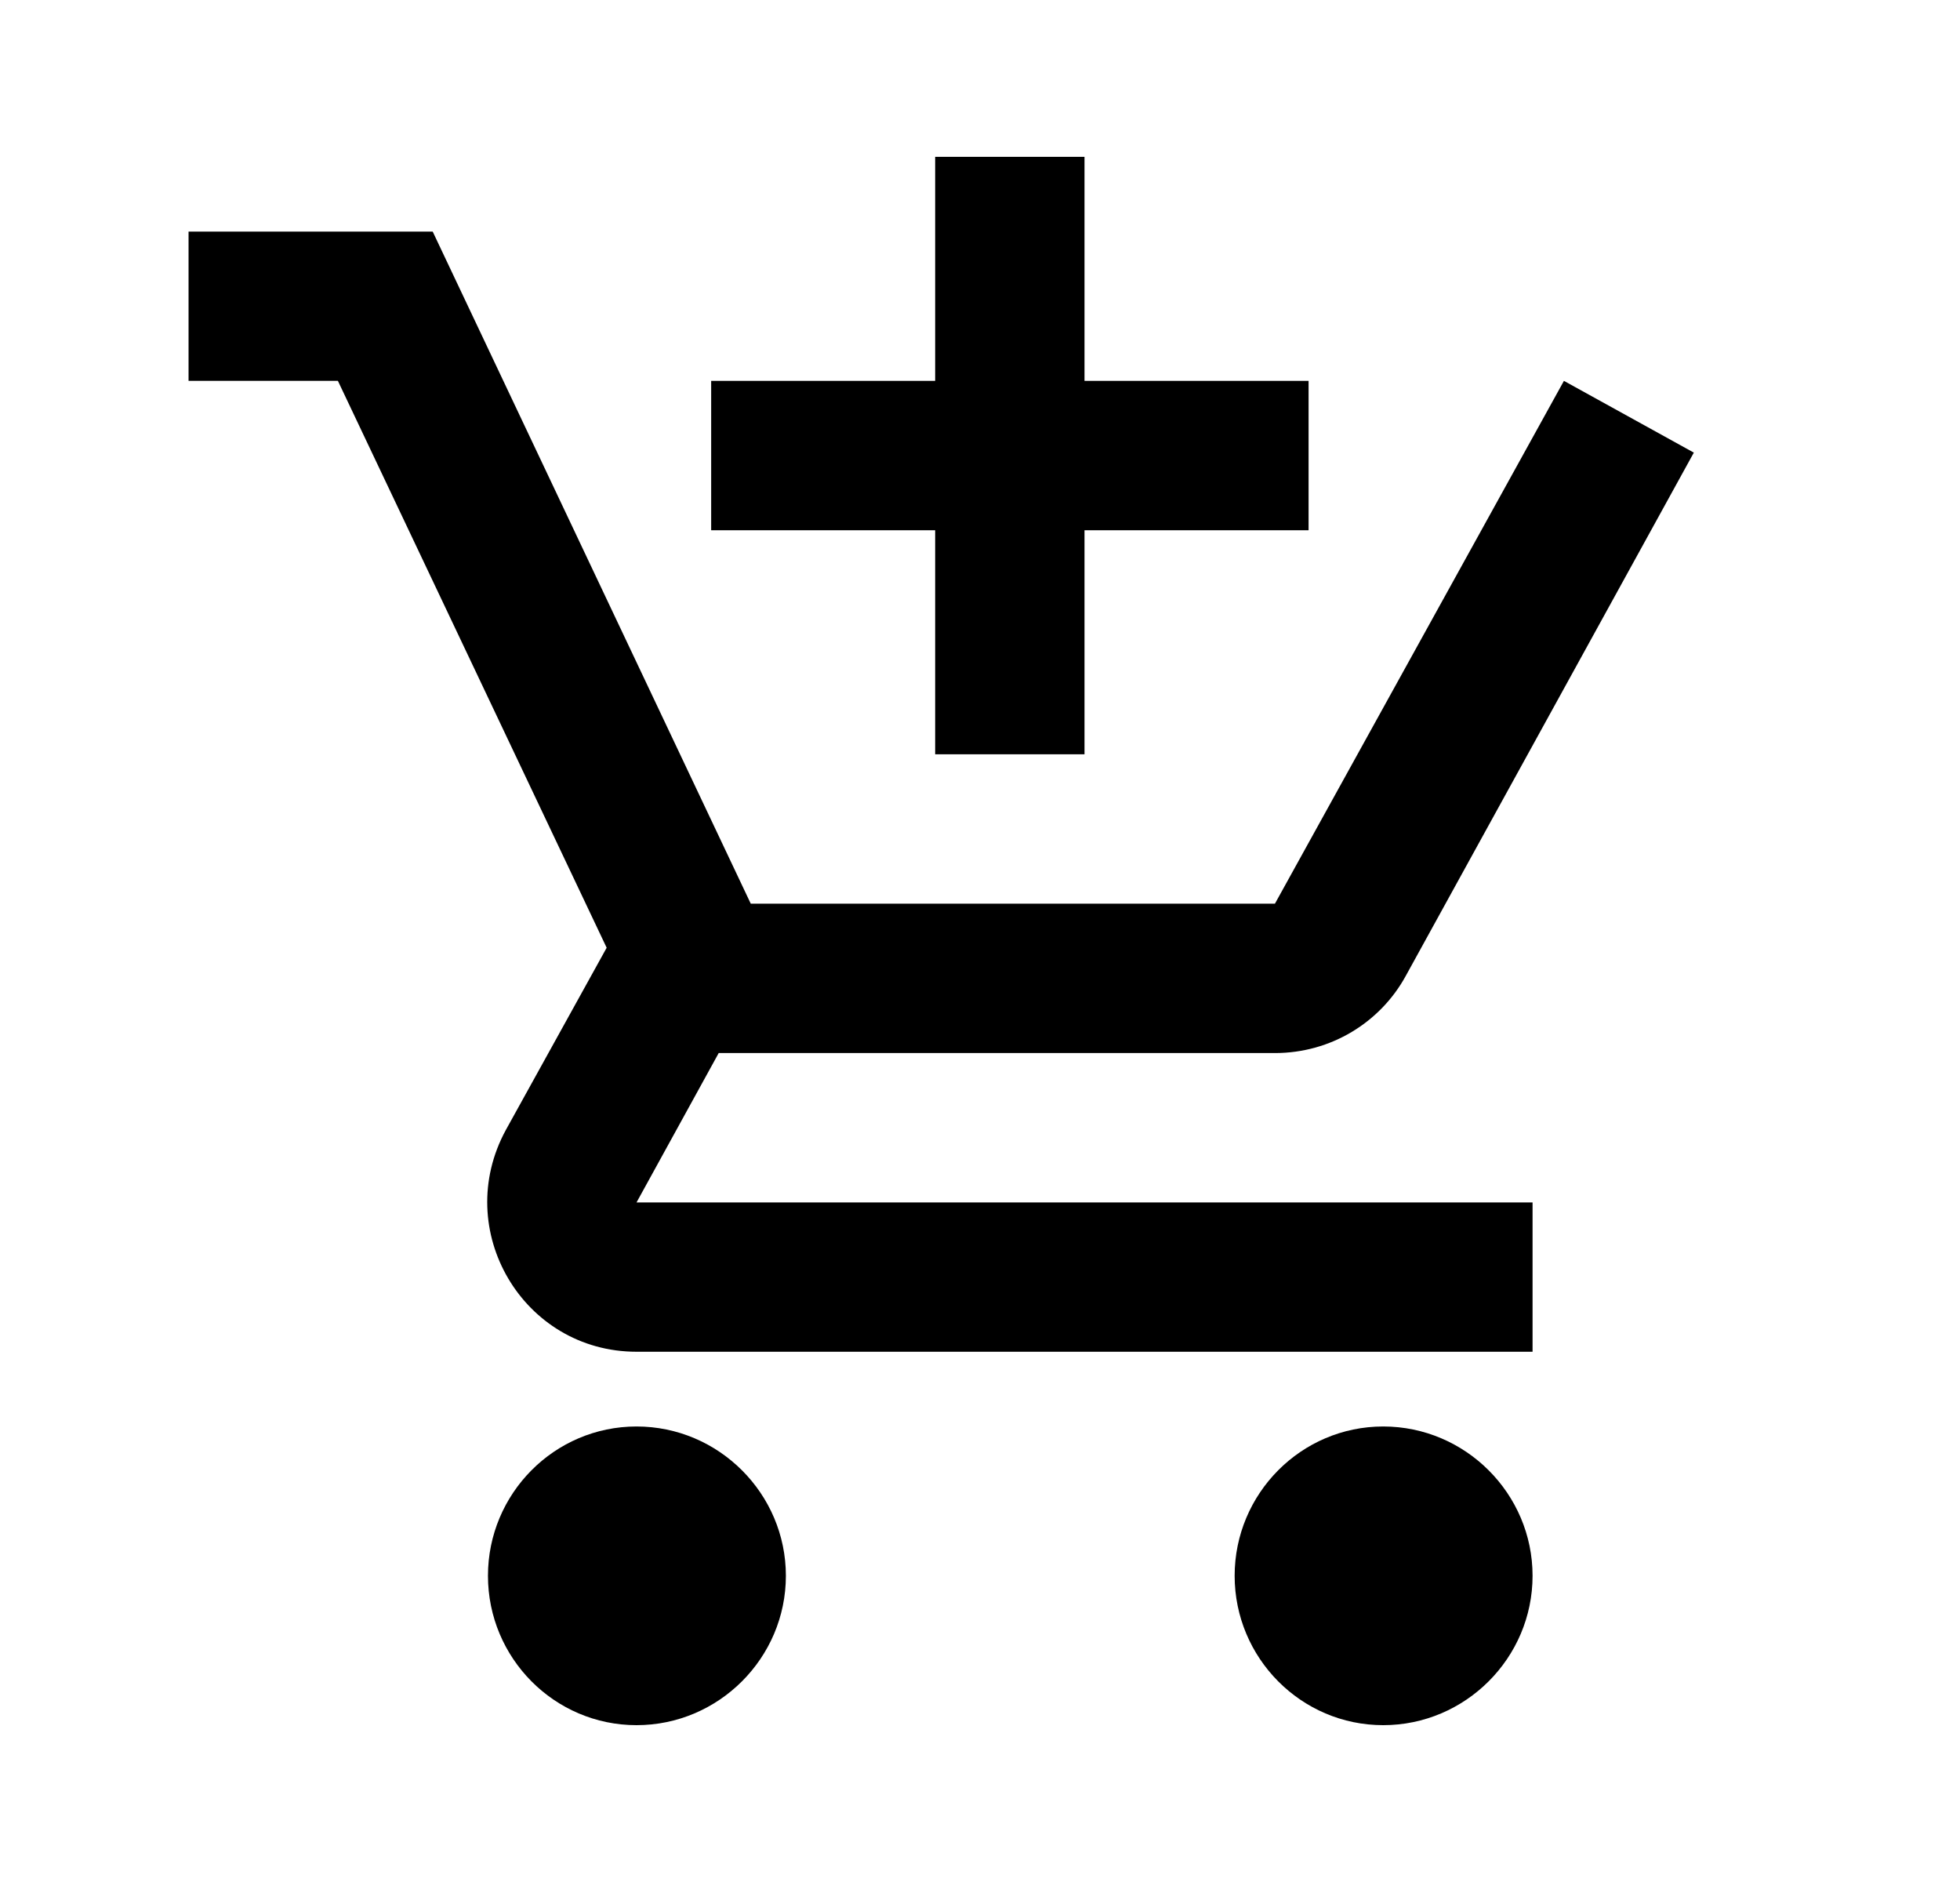 <svg xmlns="http://www.w3.org/2000/svg" width="25" height="24" viewBox="0 0 25 24" fill="none"><rect width="25" height="24" fill="none"/>
<path d="M13.833 9.619H11.928V6.762H9.071V4.857H11.928V2H13.833V4.857H16.691V6.762H13.833V9.619Z" fill="black"/>
<path d="M6.224 20.095C6.224 19.048 7.071 18.191 8.119 18.191C9.167 18.191 10.024 19.048 10.024 20.095C10.024 21.143 9.167 22 8.119 22C7.071 22 6.224 21.143 6.224 20.095Z" fill="black"/>
<path d="M17.643 18.191C16.596 18.191 15.748 19.048 15.748 20.095C15.748 21.143 16.596 22 17.643 22C18.691 22 19.548 21.143 19.548 20.095C19.548 19.048 18.691 18.191 17.643 18.191Z" fill="black"/>
<path d="M16.262 13.429H9.167L8.119 15.334H19.548V17.238H8.119C6.671 17.238 5.757 15.686 6.452 14.41L7.738 12.086L4.31 4.857H2.405V2.953H5.519L9.576 11.524H16.262L19.948 4.857L21.605 5.772L17.929 12.448C17.605 13.038 16.976 13.429 16.262 13.429Z" fill="black"/>
</svg>
